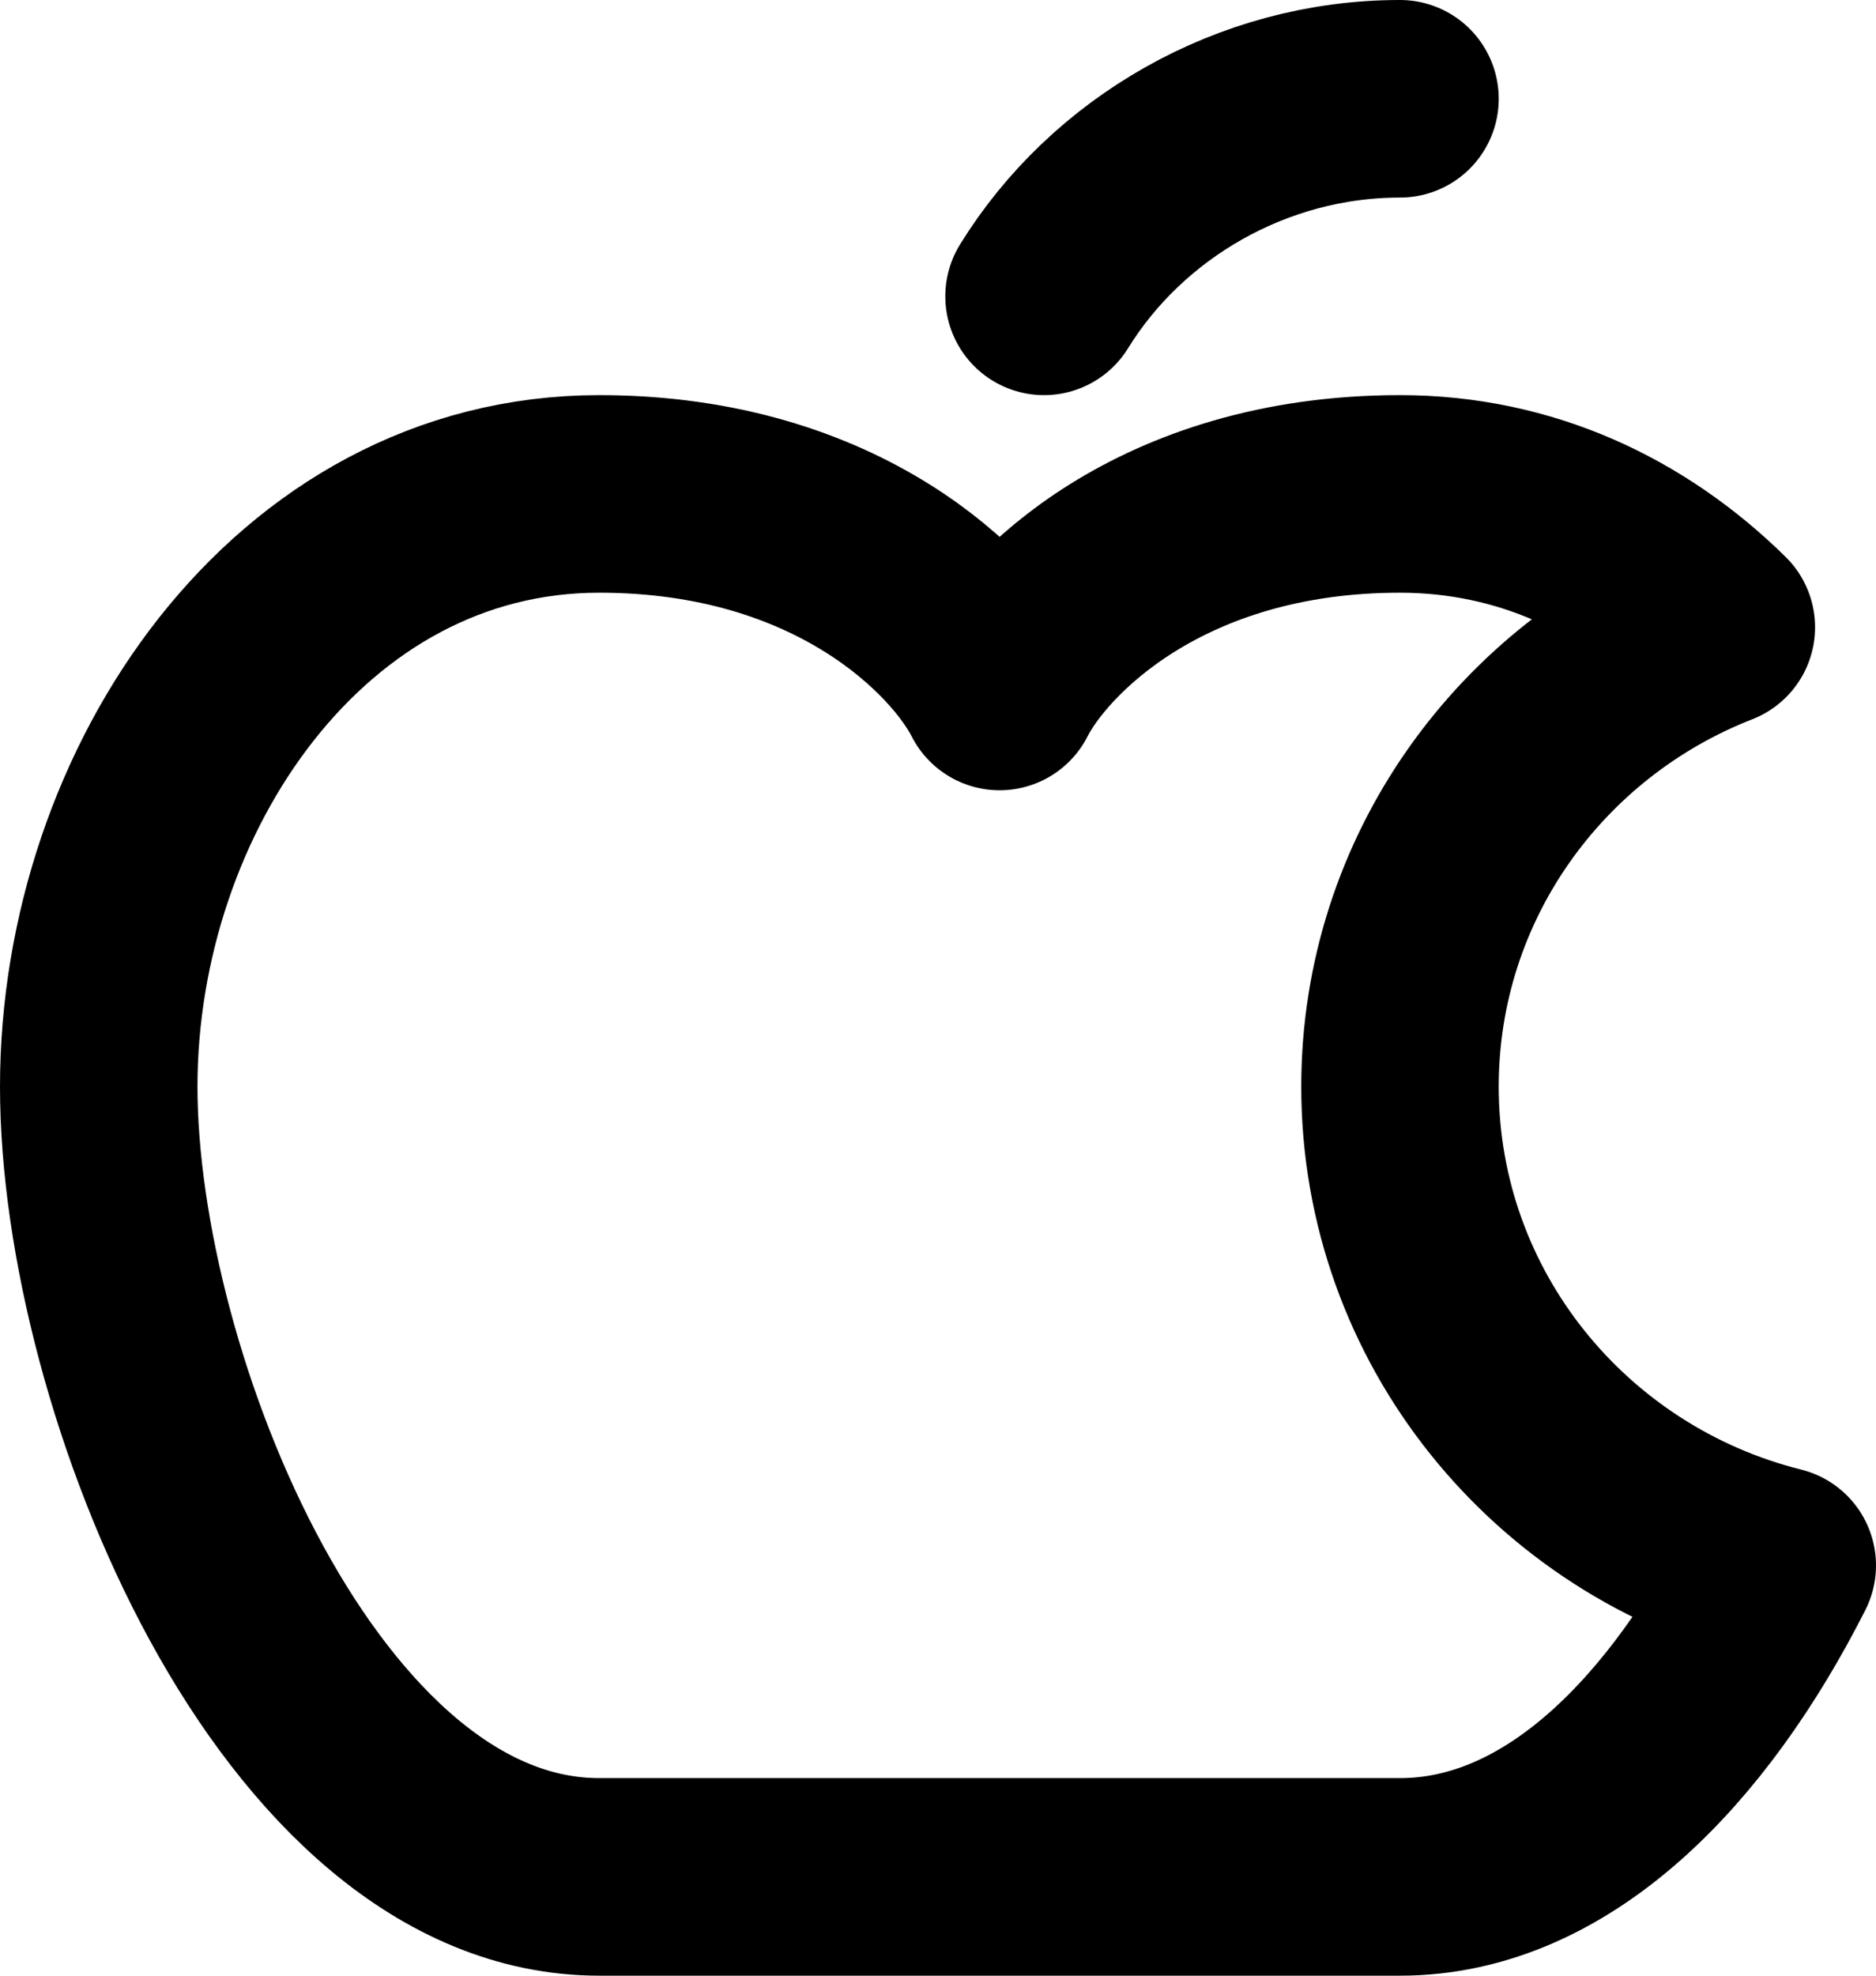 <svg xmlns="http://www.w3.org/2000/svg" width="19" height="20" fill="none" viewBox="0 0 19 20">
  <path stroke="#000" stroke-linecap="round" stroke-linejoin="round" stroke-width="2" d="M14.179 1c-1.5 0-2.867.804-3.605 2M1 11c0-3 2.028-6 5.069-6 2.433 0 3.717 1.333 4.055 2 .338-.667 1.622-2 4.055-2 1.27 0 2.362.522 3.204 1.35-1.877.732-3.204 2.538-3.204 4.65 0 2.337 1.625 4.299 3.821 4.847C17.109 17.605 15.785 19 14.179 19h-8.11C3.028 19 1 14 1 11Z"/>
</svg>
